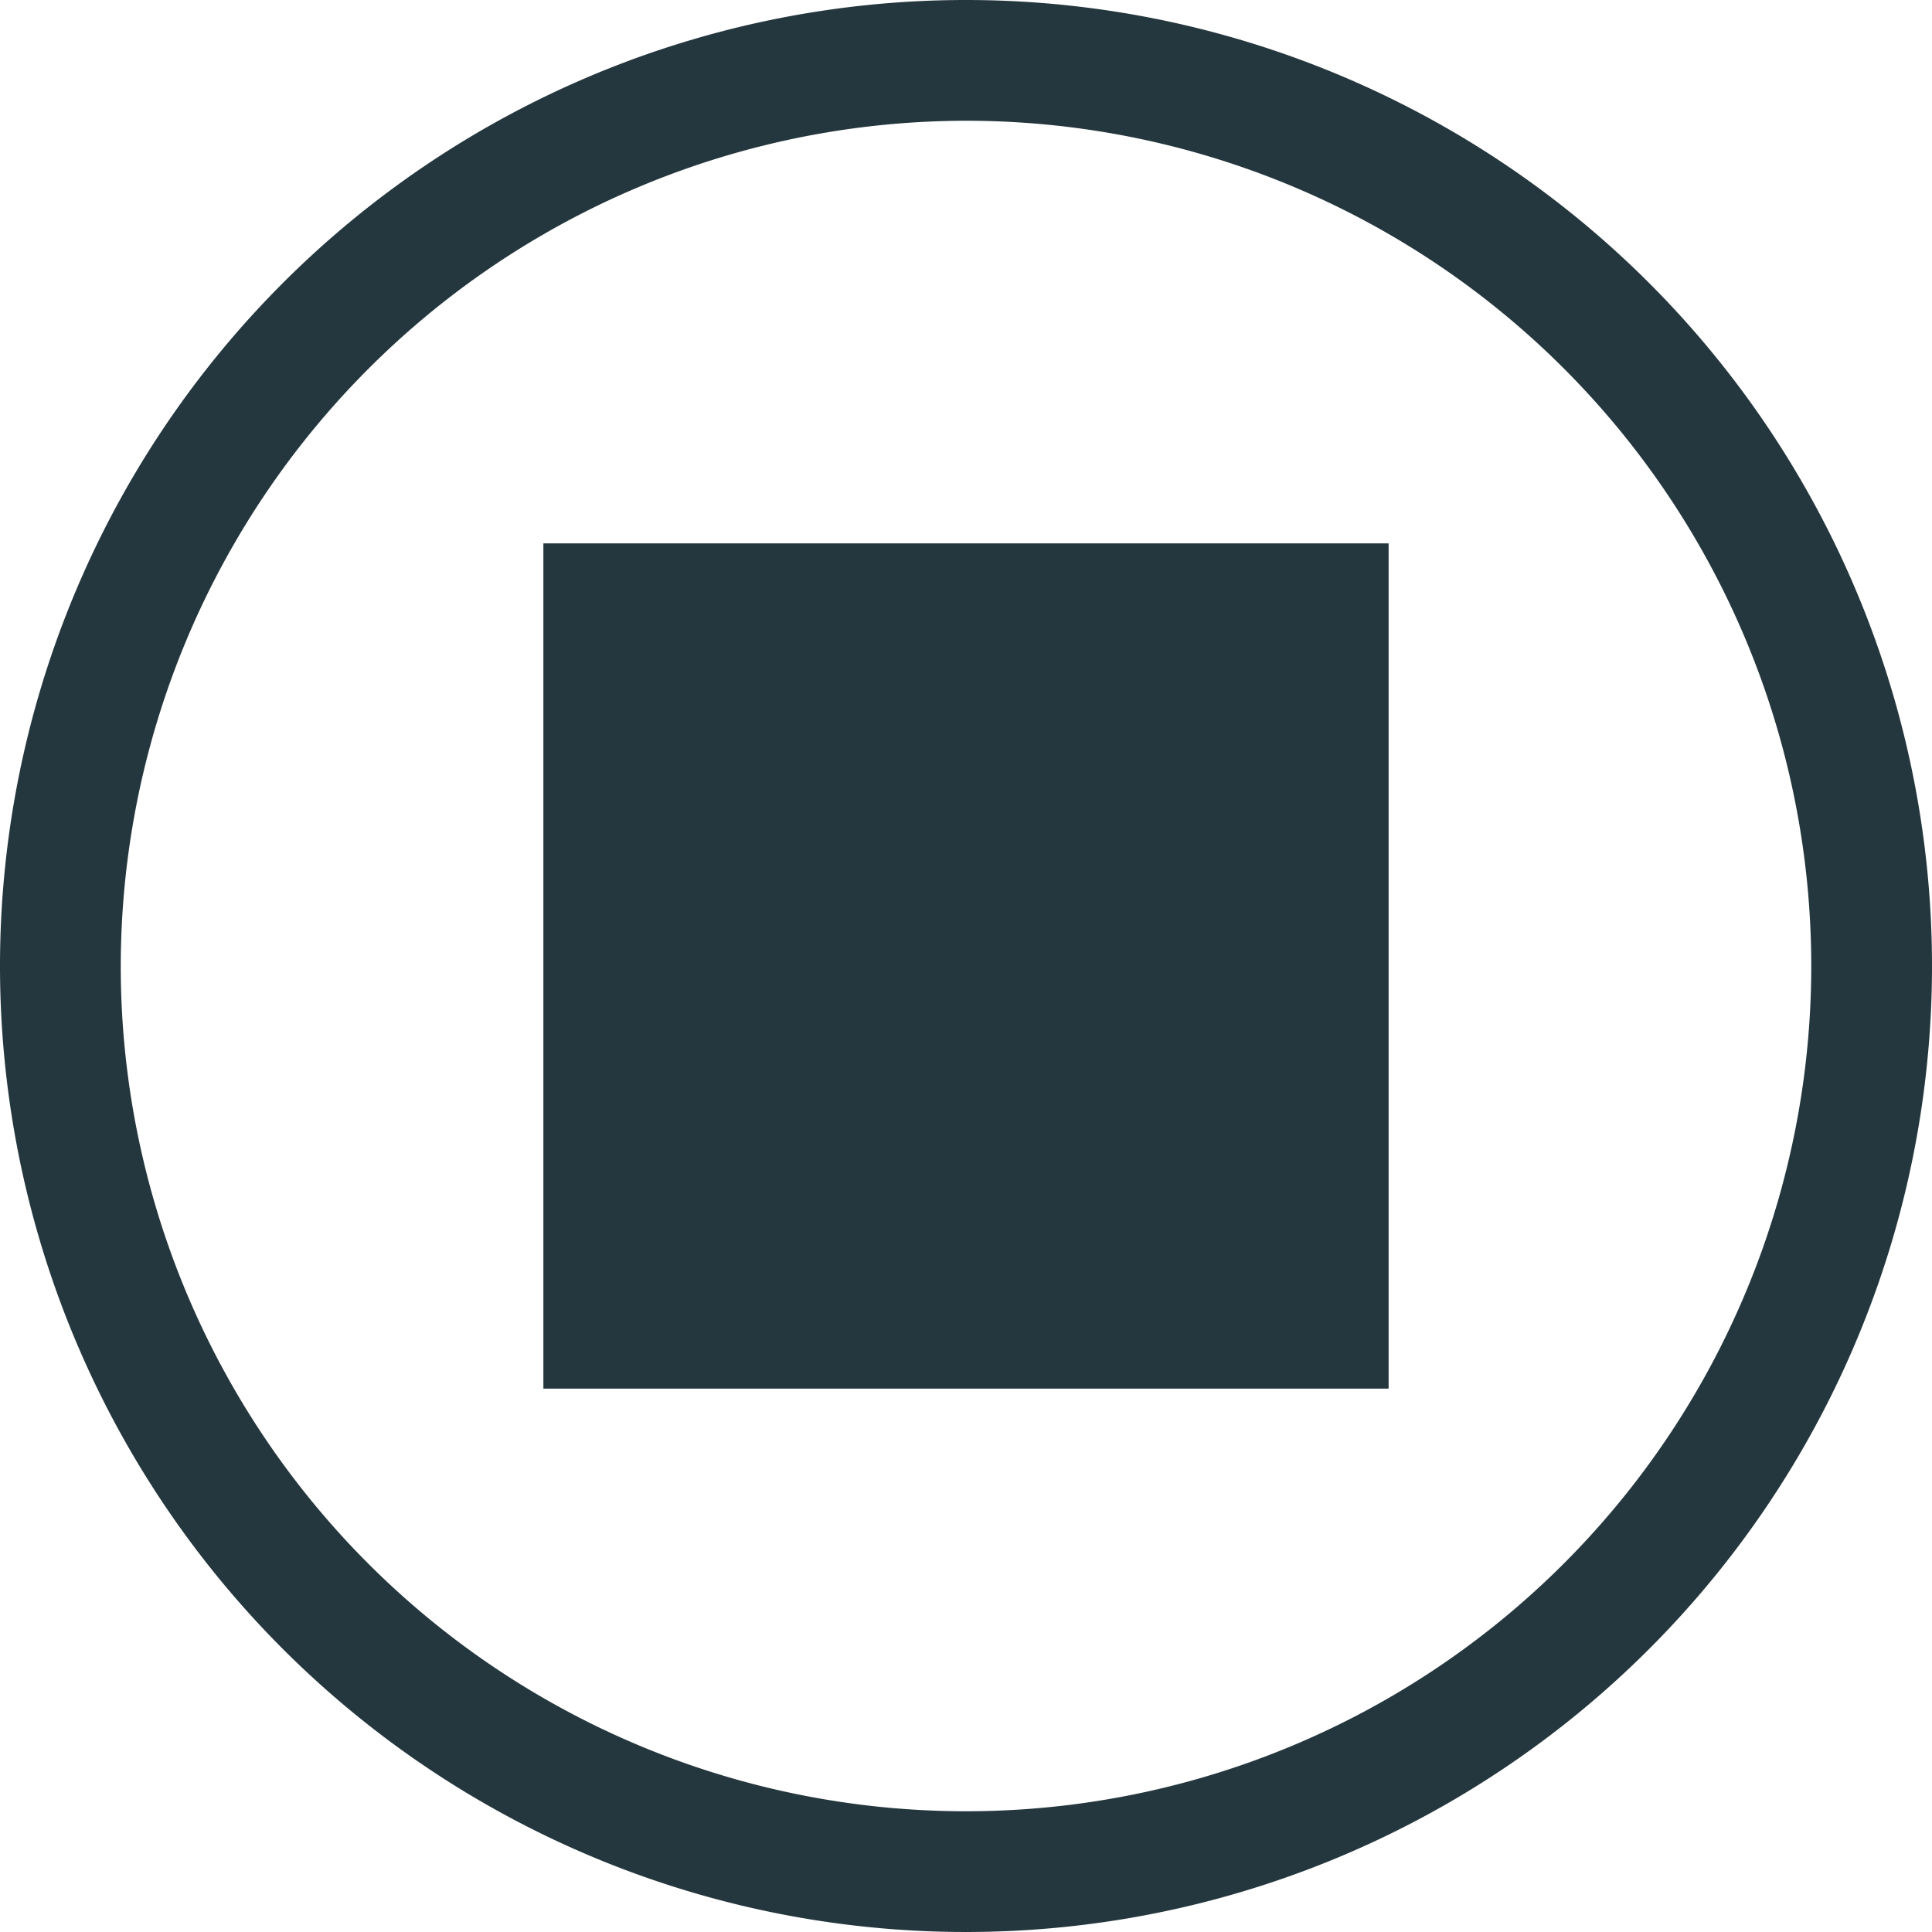 <svg xmlns="http://www.w3.org/2000/svg" viewBox="0 0 16 16">
  <defs>
    <style>
      .a {
        fill: #25373e;
      }
    </style>
  </defs>
  <title>Stop_Over_1</title>
  <path class="a" d="M8,1A7,7,0,1,1,1,8,7.008,7.008,0,0,1,8,1M8,0a8,8,0,1,0,8,8A8,8,0,0,0,8,0Z"/>
  <rect class="a" x="4.5" y="4.5" width="7" height="7"/>
</svg>
